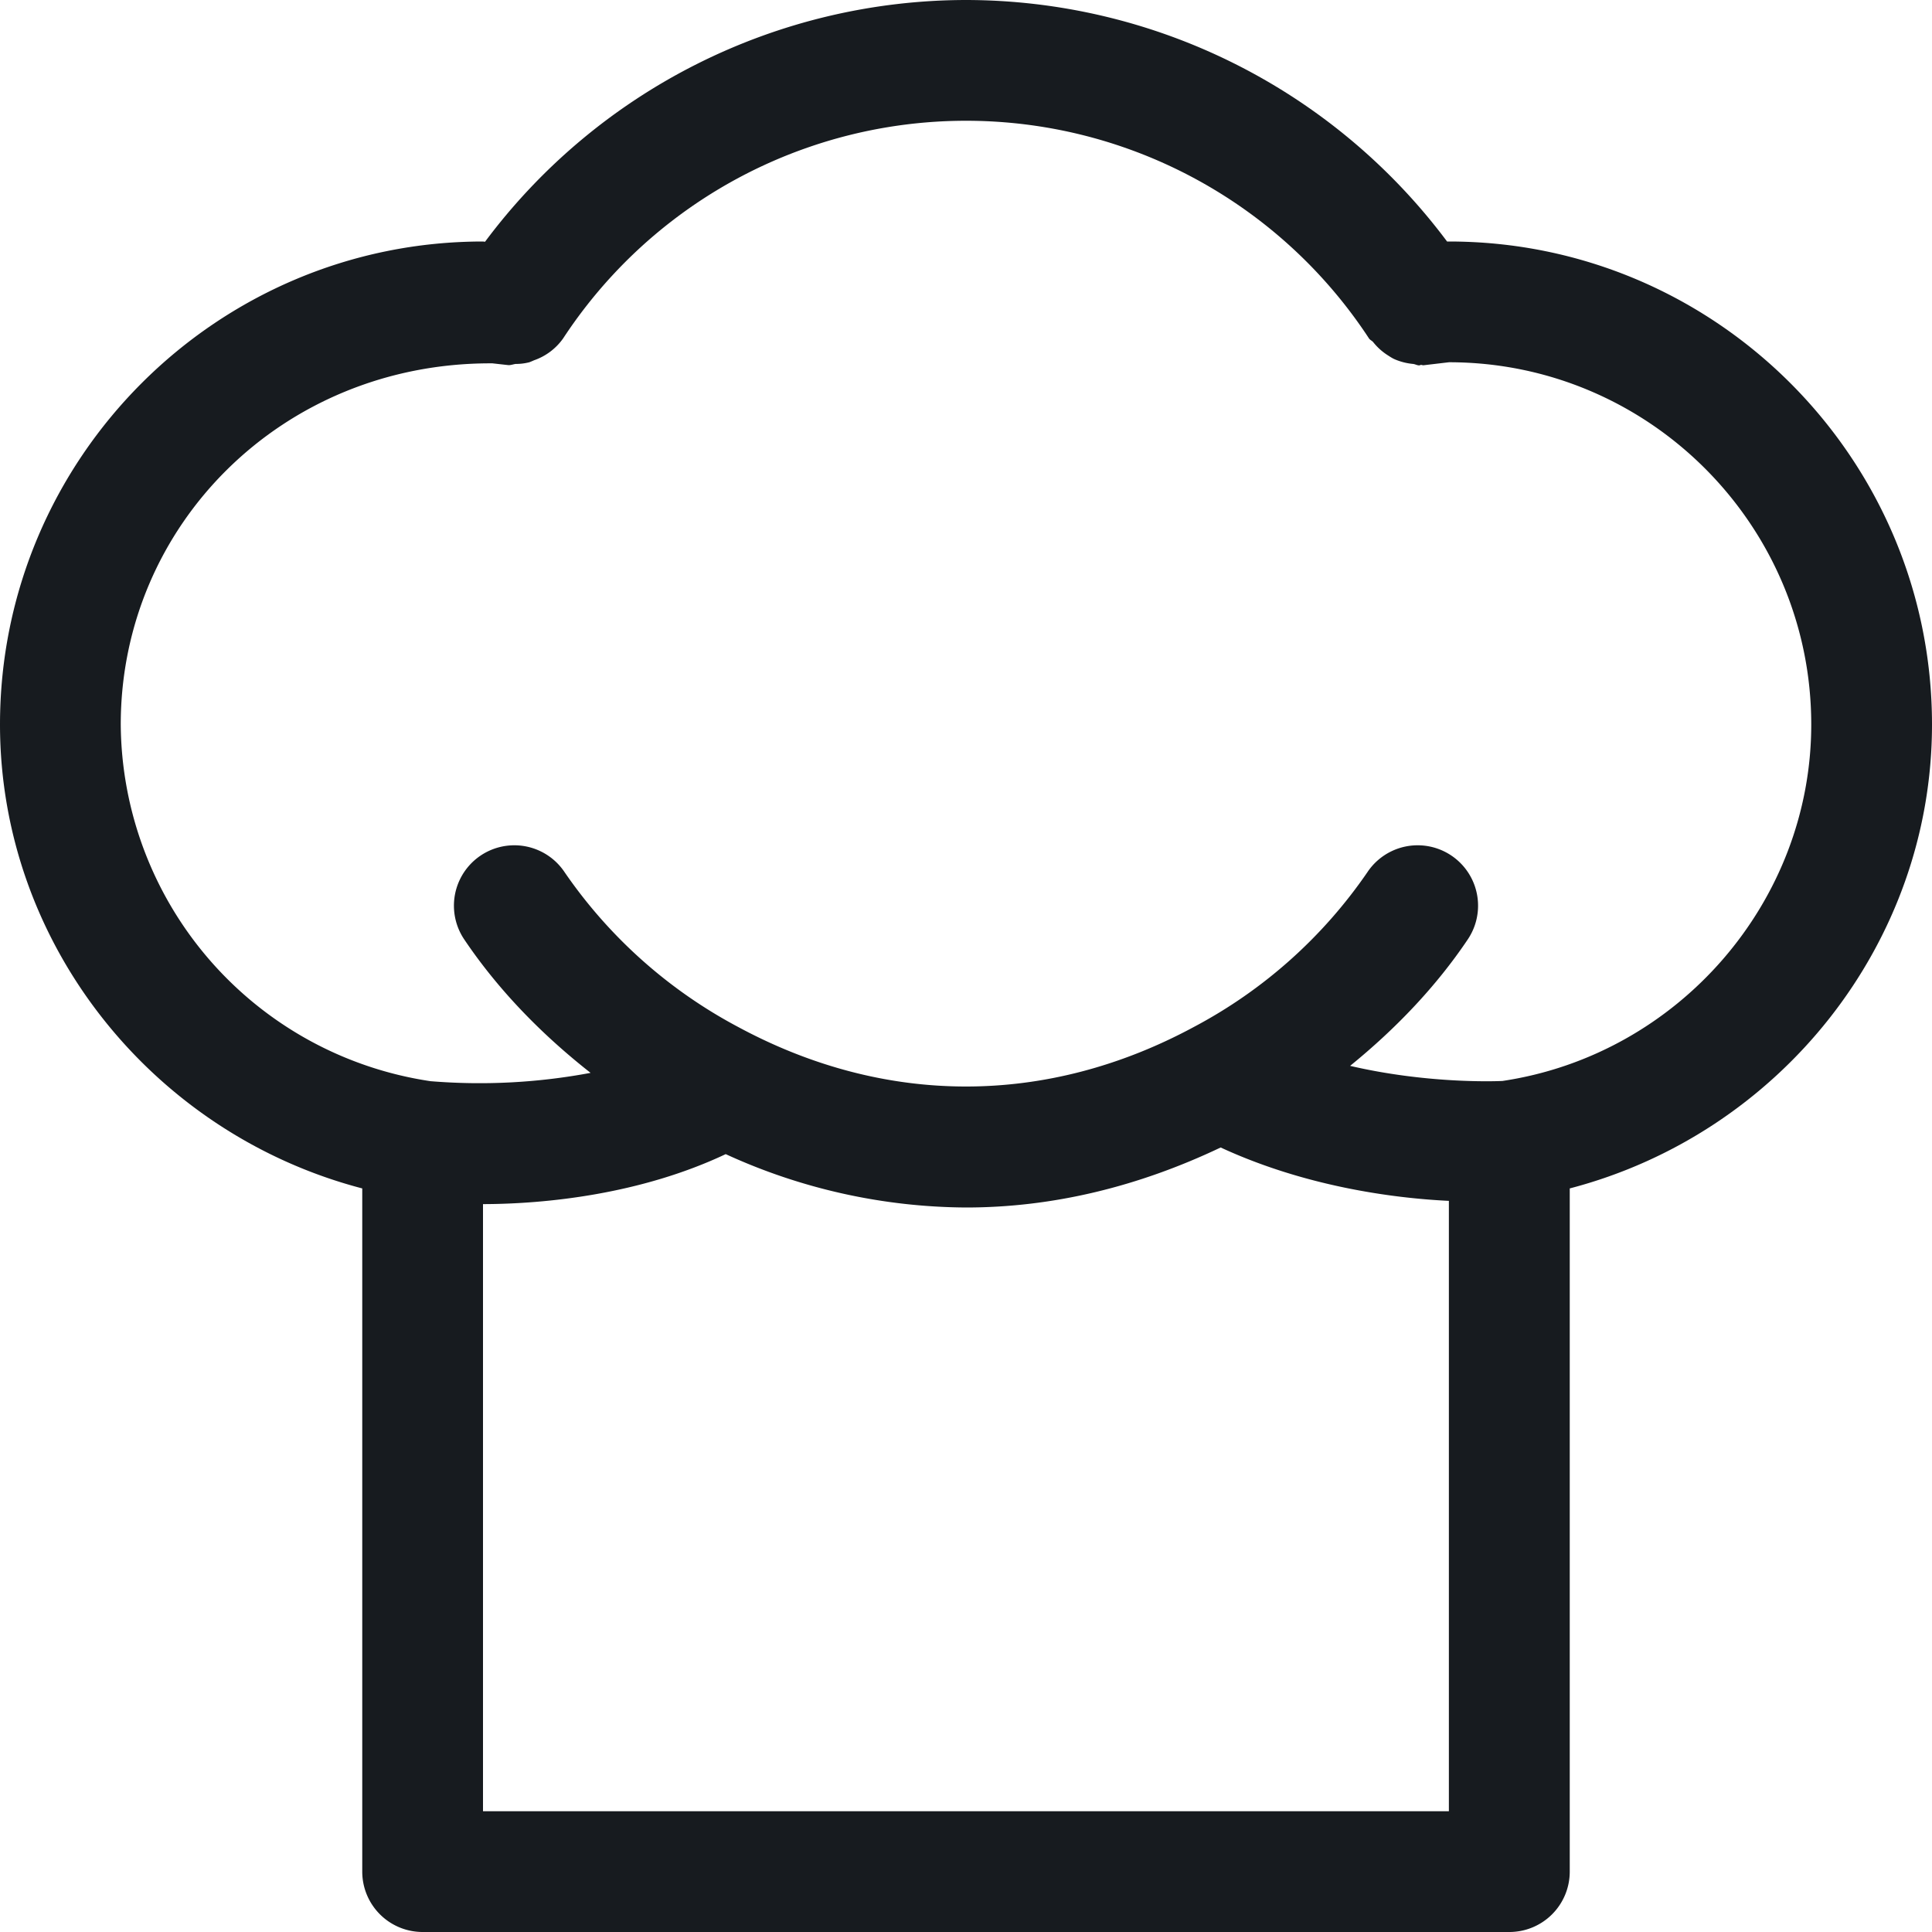 <svg width="16" height="16" xmlns="http://www.w3.org/2000/svg"><path d="M12.443 8.952c-.083.004-.64.02-1.262-.125.379-.308.713-.658.975-1.048a.5.5 0 00-.831-.557 4.023 4.023 0 01-1.44 1.284c-1.218.656-2.552.656-3.77 0a4.04 4.04 0 01-1.44-1.284.5.5 0 00-.831.557c.279.415.638.785 1.047 1.106a4.983 4.983 0 01-1.325.069A3.008 3.008 0 011 6c0-1.65 1.337-2.991 3.06-2.991h.018l.134.015c.02 0 .038-.007.058-.01A.442.442 0 004.384 3a.615.615 0 00.038-.016.492.492 0 00.242-.182 3.99 3.99 0 016.673 0c.008.013.024.019.034.03a.491.491 0 00.117.107c.022.014.042.028.066.038a.501.501 0 00.149.037c.017.002.033.012.05.012.006 0 .01-.004.015-.004.007 0 .013.003.02.003L12 3c1.654 0 3 1.346 3 3 0 1.468-1.1 2.734-2.557 2.952zM4 15V9.972c.518-.001 1.305-.081 2.01-.414A4.83 4.83 0 008 10c.72 0 1.428-.173 2.109-.497.688.318 1.41.419 1.89.442V15H4zm12-9c0-2.205-1.794-4-4-4h-.016A4.98 4.98 0 008 0a4.976 4.976 0 00-3.983 2.002L4 2C1.795 2 0 3.795 0 6c0 1.818 1.266 3.389 3 3.842V15.5a.5.5 0 00.5.5h9a.5.5 0 00.5-.5V9.842c1.735-.453 3-2.024 3-3.842z" fill="#171B1F" fill-rule="evenodd"/></svg>